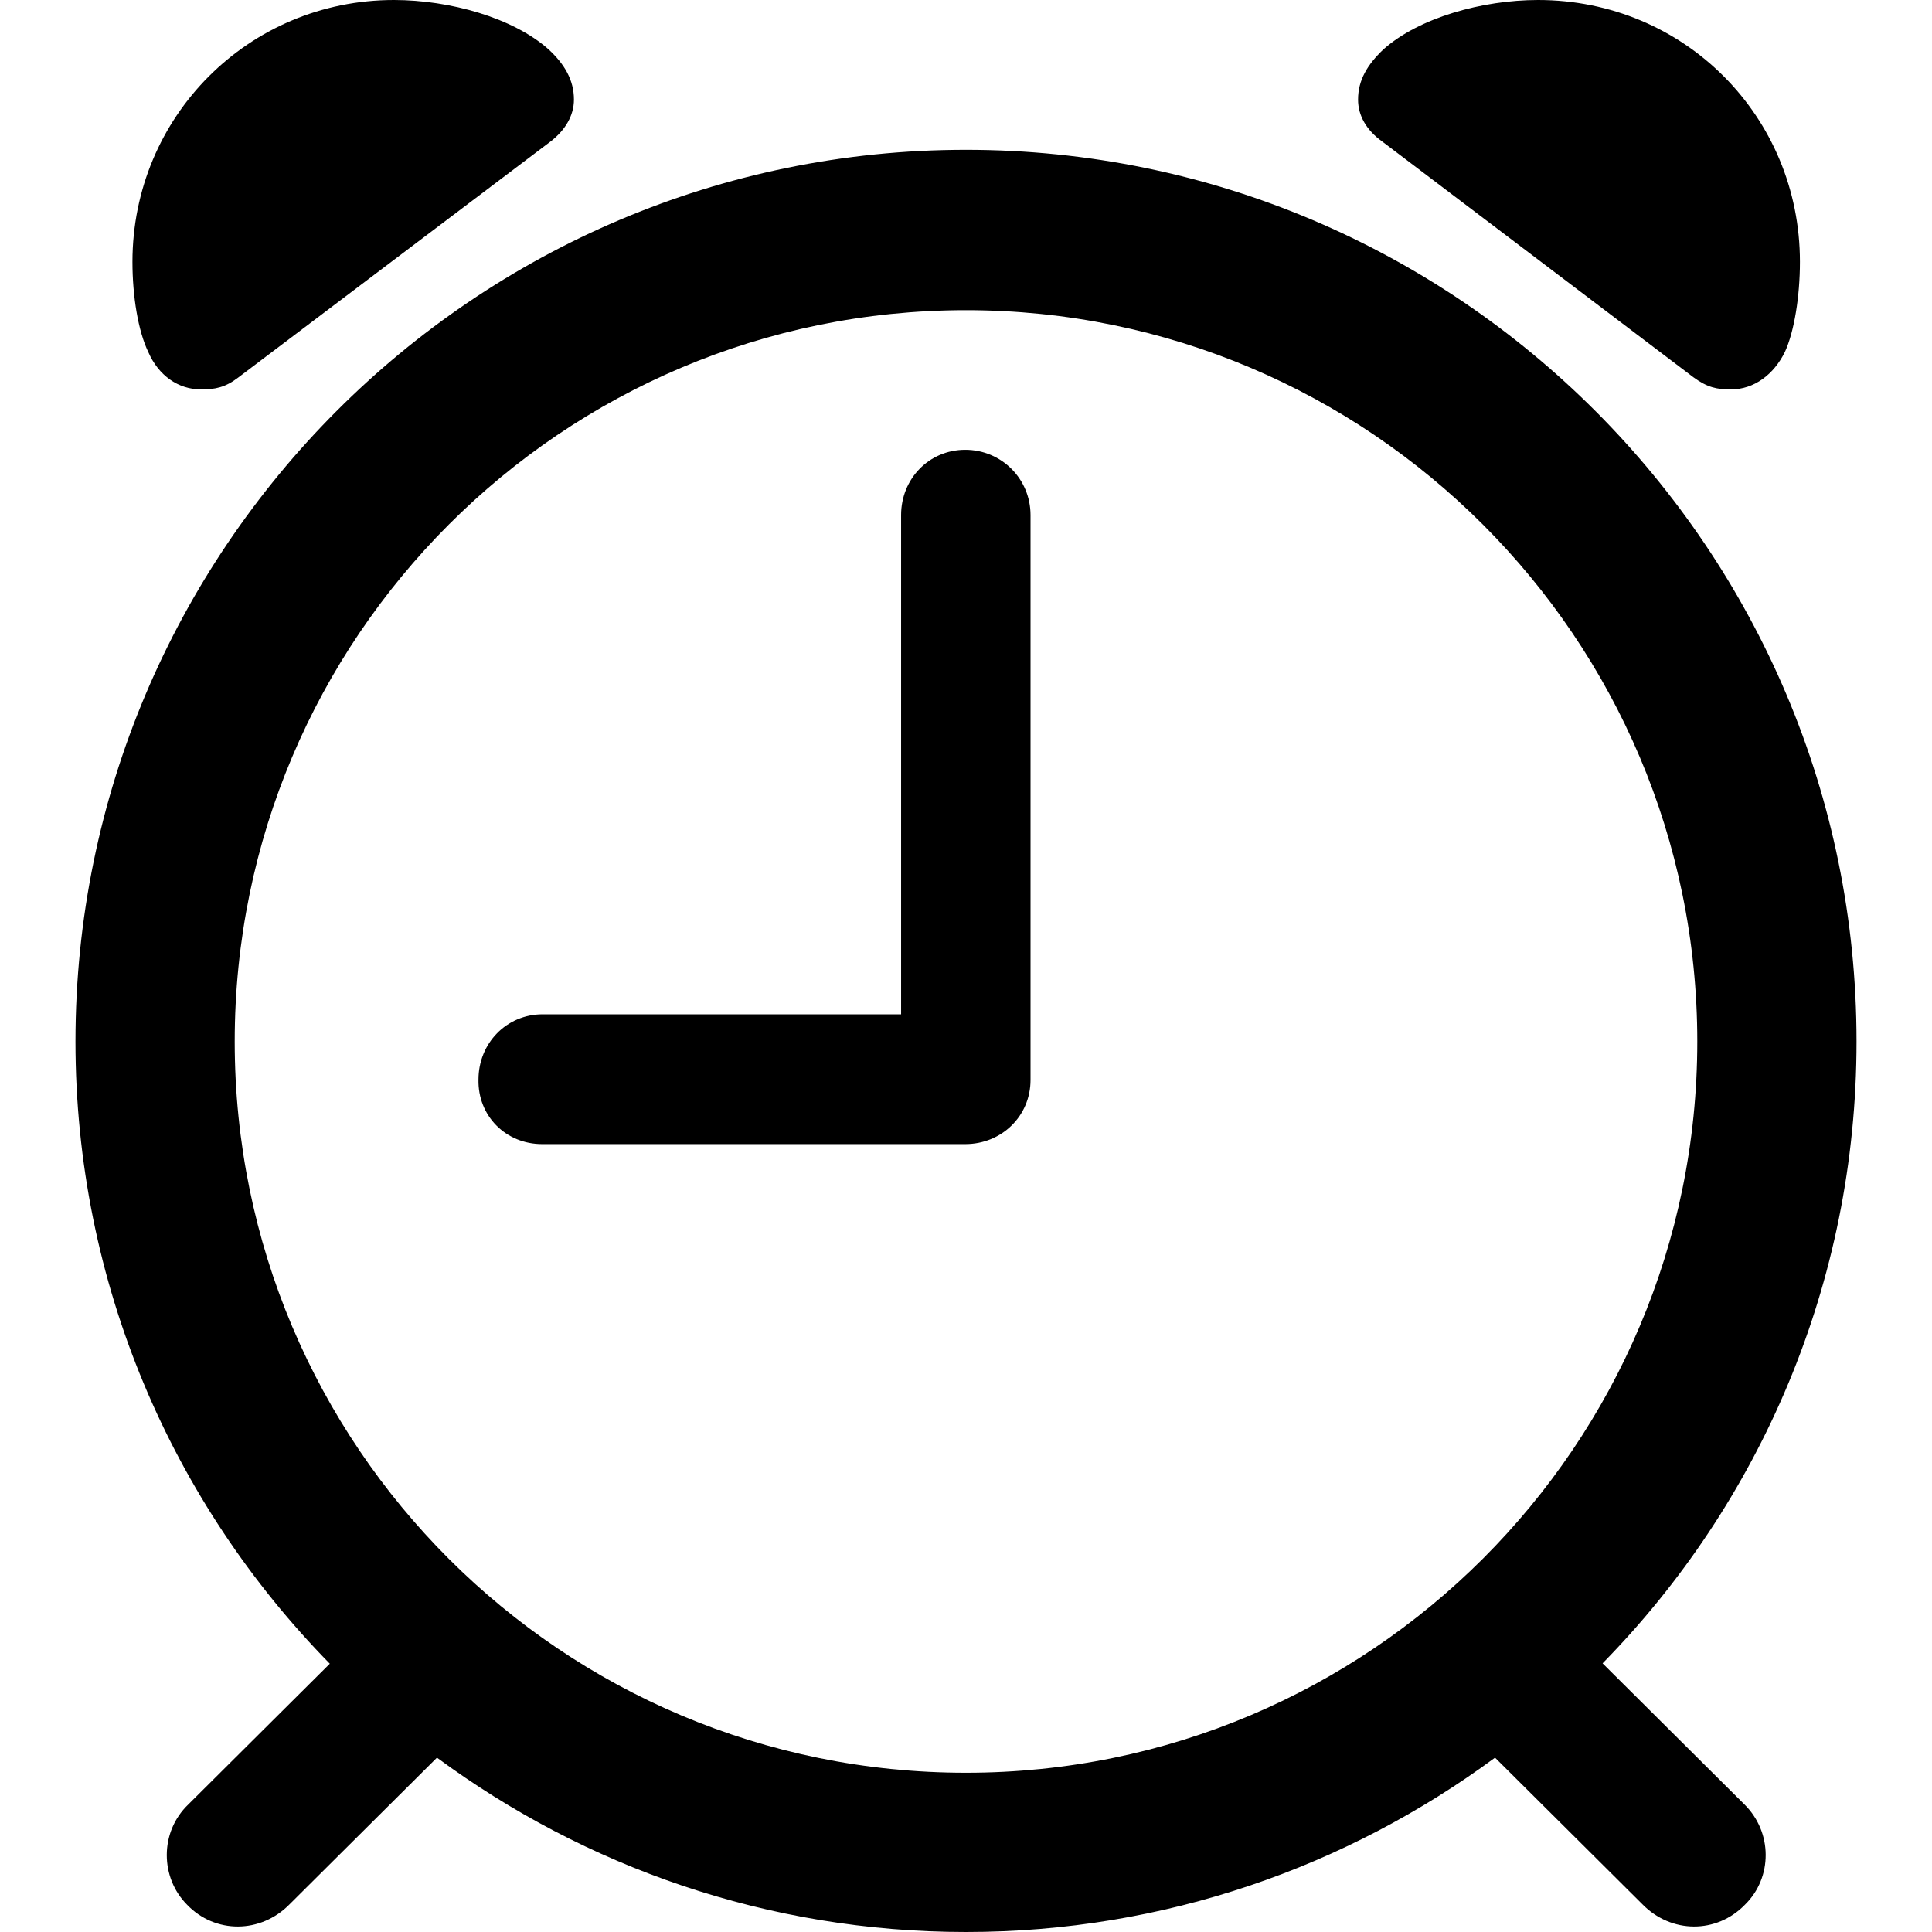 <?xml version="1.0" ?><!-- Generator: Adobe Illustrator 25.0.0, SVG Export Plug-In . SVG Version: 6.00 Build 0)  --><svg xmlns="http://www.w3.org/2000/svg" xmlns:xlink="http://www.w3.org/1999/xlink" version="1.1" id="Layer_1" x="0px" y="0px" viewBox="0 0 512 512" style="enable-background:new 0 0 512 512;" xml:space="preserve">
<path d="M53.3,103.2c3.7,0,6.4-0.5,9.9-3.2l82.7-62.5c3.9-3,6.2-6.9,6.2-11.1c0-5.2-2.5-9.4-6.7-13.3C136,4.7,119.2,0,104.4,0  C65.9,0,35.1,30.9,35.1,69.4c0,9.1,1.5,18.3,4.2,23.9C42,99.5,47.2,103.2,53.3,103.2z M458.7,103.2c6.2,0,11.4-4,14.3-9.9  c2.5-5.4,4-14.8,4-23.9c0-38.5-30.6-69.4-69.4-69.4c-14.8,0-31.6,4.7-41,13.1c-4.2,4-6.7,8.1-6.7,13.3c0,4.2,2.2,8.1,6.4,11.1  l82.5,62.5C452.5,102.7,455,103.2,458.7,103.2z M49.6,504.8c7.4,7.7,19.5,7.7,27.2-0.2l39-38.8C155,494.7,203.4,512,256,512  s101-17.3,140.2-46.2l39,38.8c7.7,7.9,19.7,7.9,27.2,0.2c7.4-7.2,7.4-19.3-0.2-26.7l-37.5-37.3C466.3,398.4,492,340.2,492,276  c0-130.3-105.7-236.3-236-236.3C125.7,39.7,20,145.7,20,276c0,64.2,25.7,122.4,67.4,164.9l-37.5,37.3  C42.2,485.6,42.5,497.7,49.6,504.8z M256,469.8c-107.1,0-193.8-86.6-193.8-193.8c0-106.9,86.7-193.8,193.8-193.8  c106.9,0,193.8,86.9,193.8,193.8C449.8,383.1,362.9,469.8,256,469.8z M143.7,303.2h112.1c9.6,0,17.3-7.4,17.3-17V136.5  c0-9.6-7.7-17.3-17.3-17.3s-17,7.7-17,17.3v132.3h-95c-9.6,0-17,7.7-17,17.3C126.6,295.7,134,303.2,143.7,303.2z"/>
</svg>